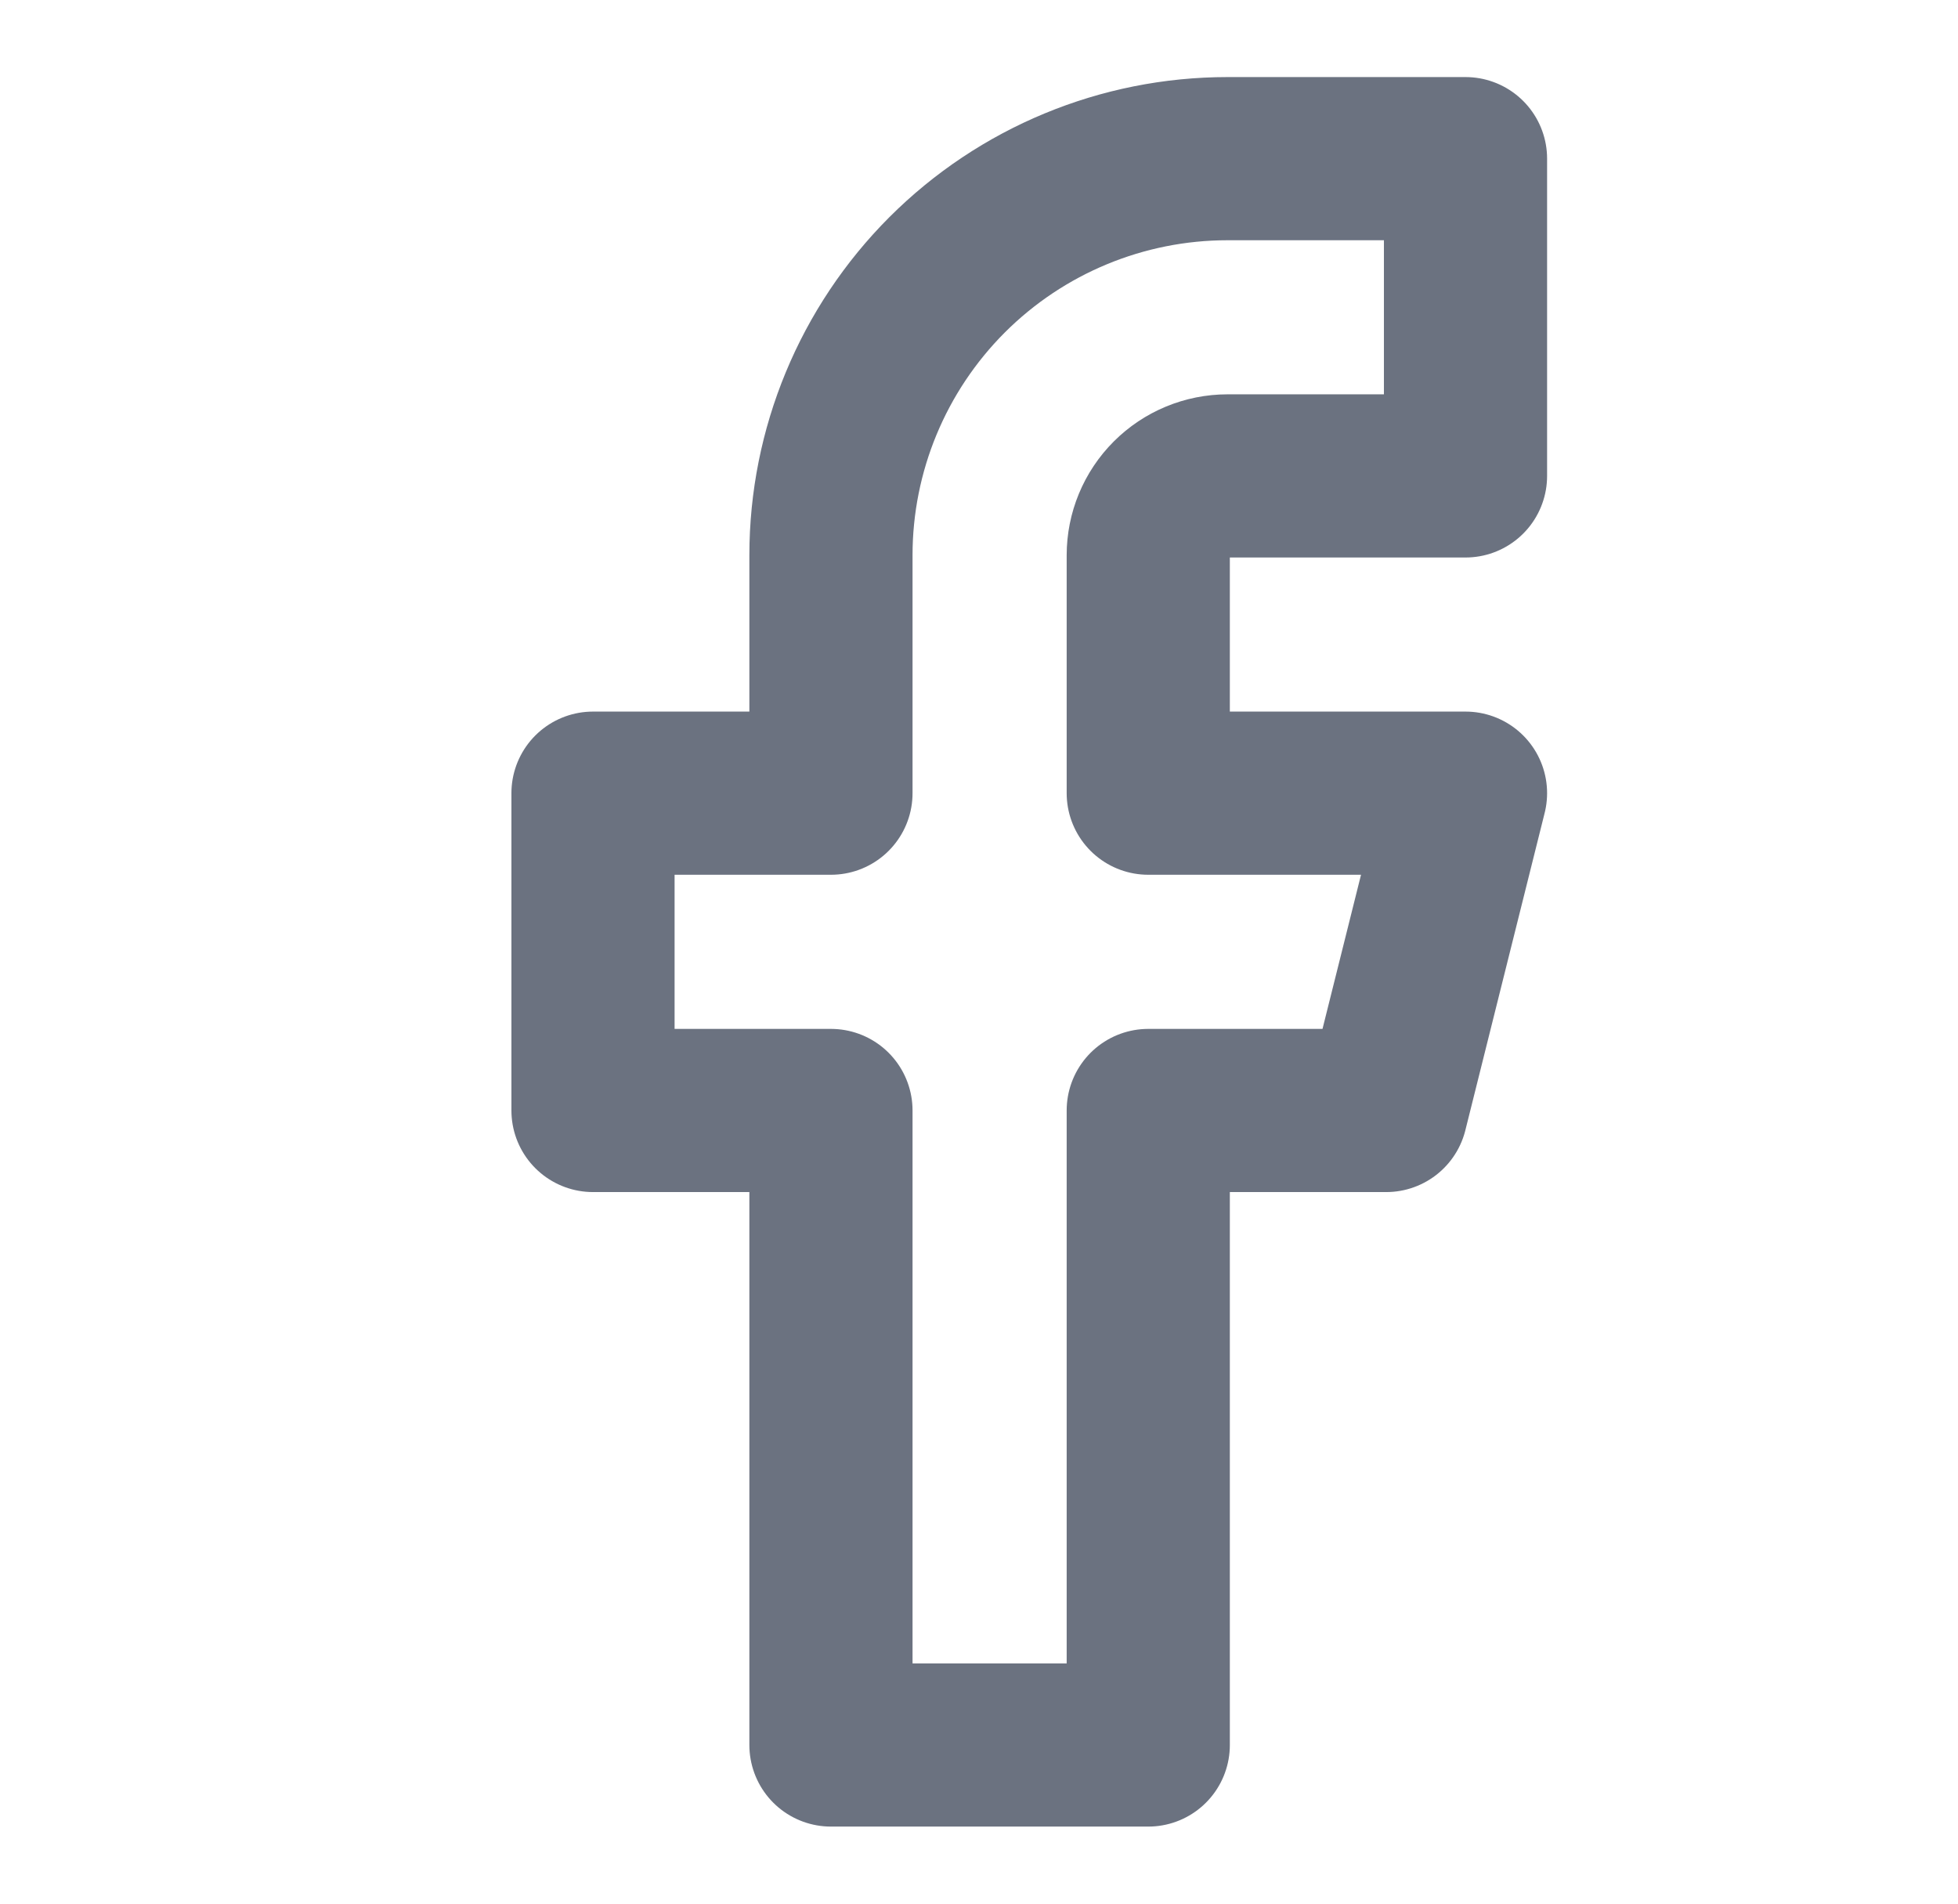 <svg width="36" height="35" viewBox="0 0 36 35" fill="none" xmlns="http://www.w3.org/2000/svg">
<path d="M26.945 2.917H22.57C20.636 2.917 18.782 3.685 17.414 5.052C16.047 6.42 15.278 8.275 15.278 10.208V14.583H10.903V20.417H15.278V32.083H21.112V20.417H25.487L26.945 14.583H21.112V10.208C21.112 9.822 21.265 9.451 21.539 9.177C21.812 8.904 22.183 8.75 22.57 8.75H26.945V2.917Z" stroke="#6B7280" stroke-width="3" stroke-linecap="round" stroke-linejoin="round"/>
</svg>
